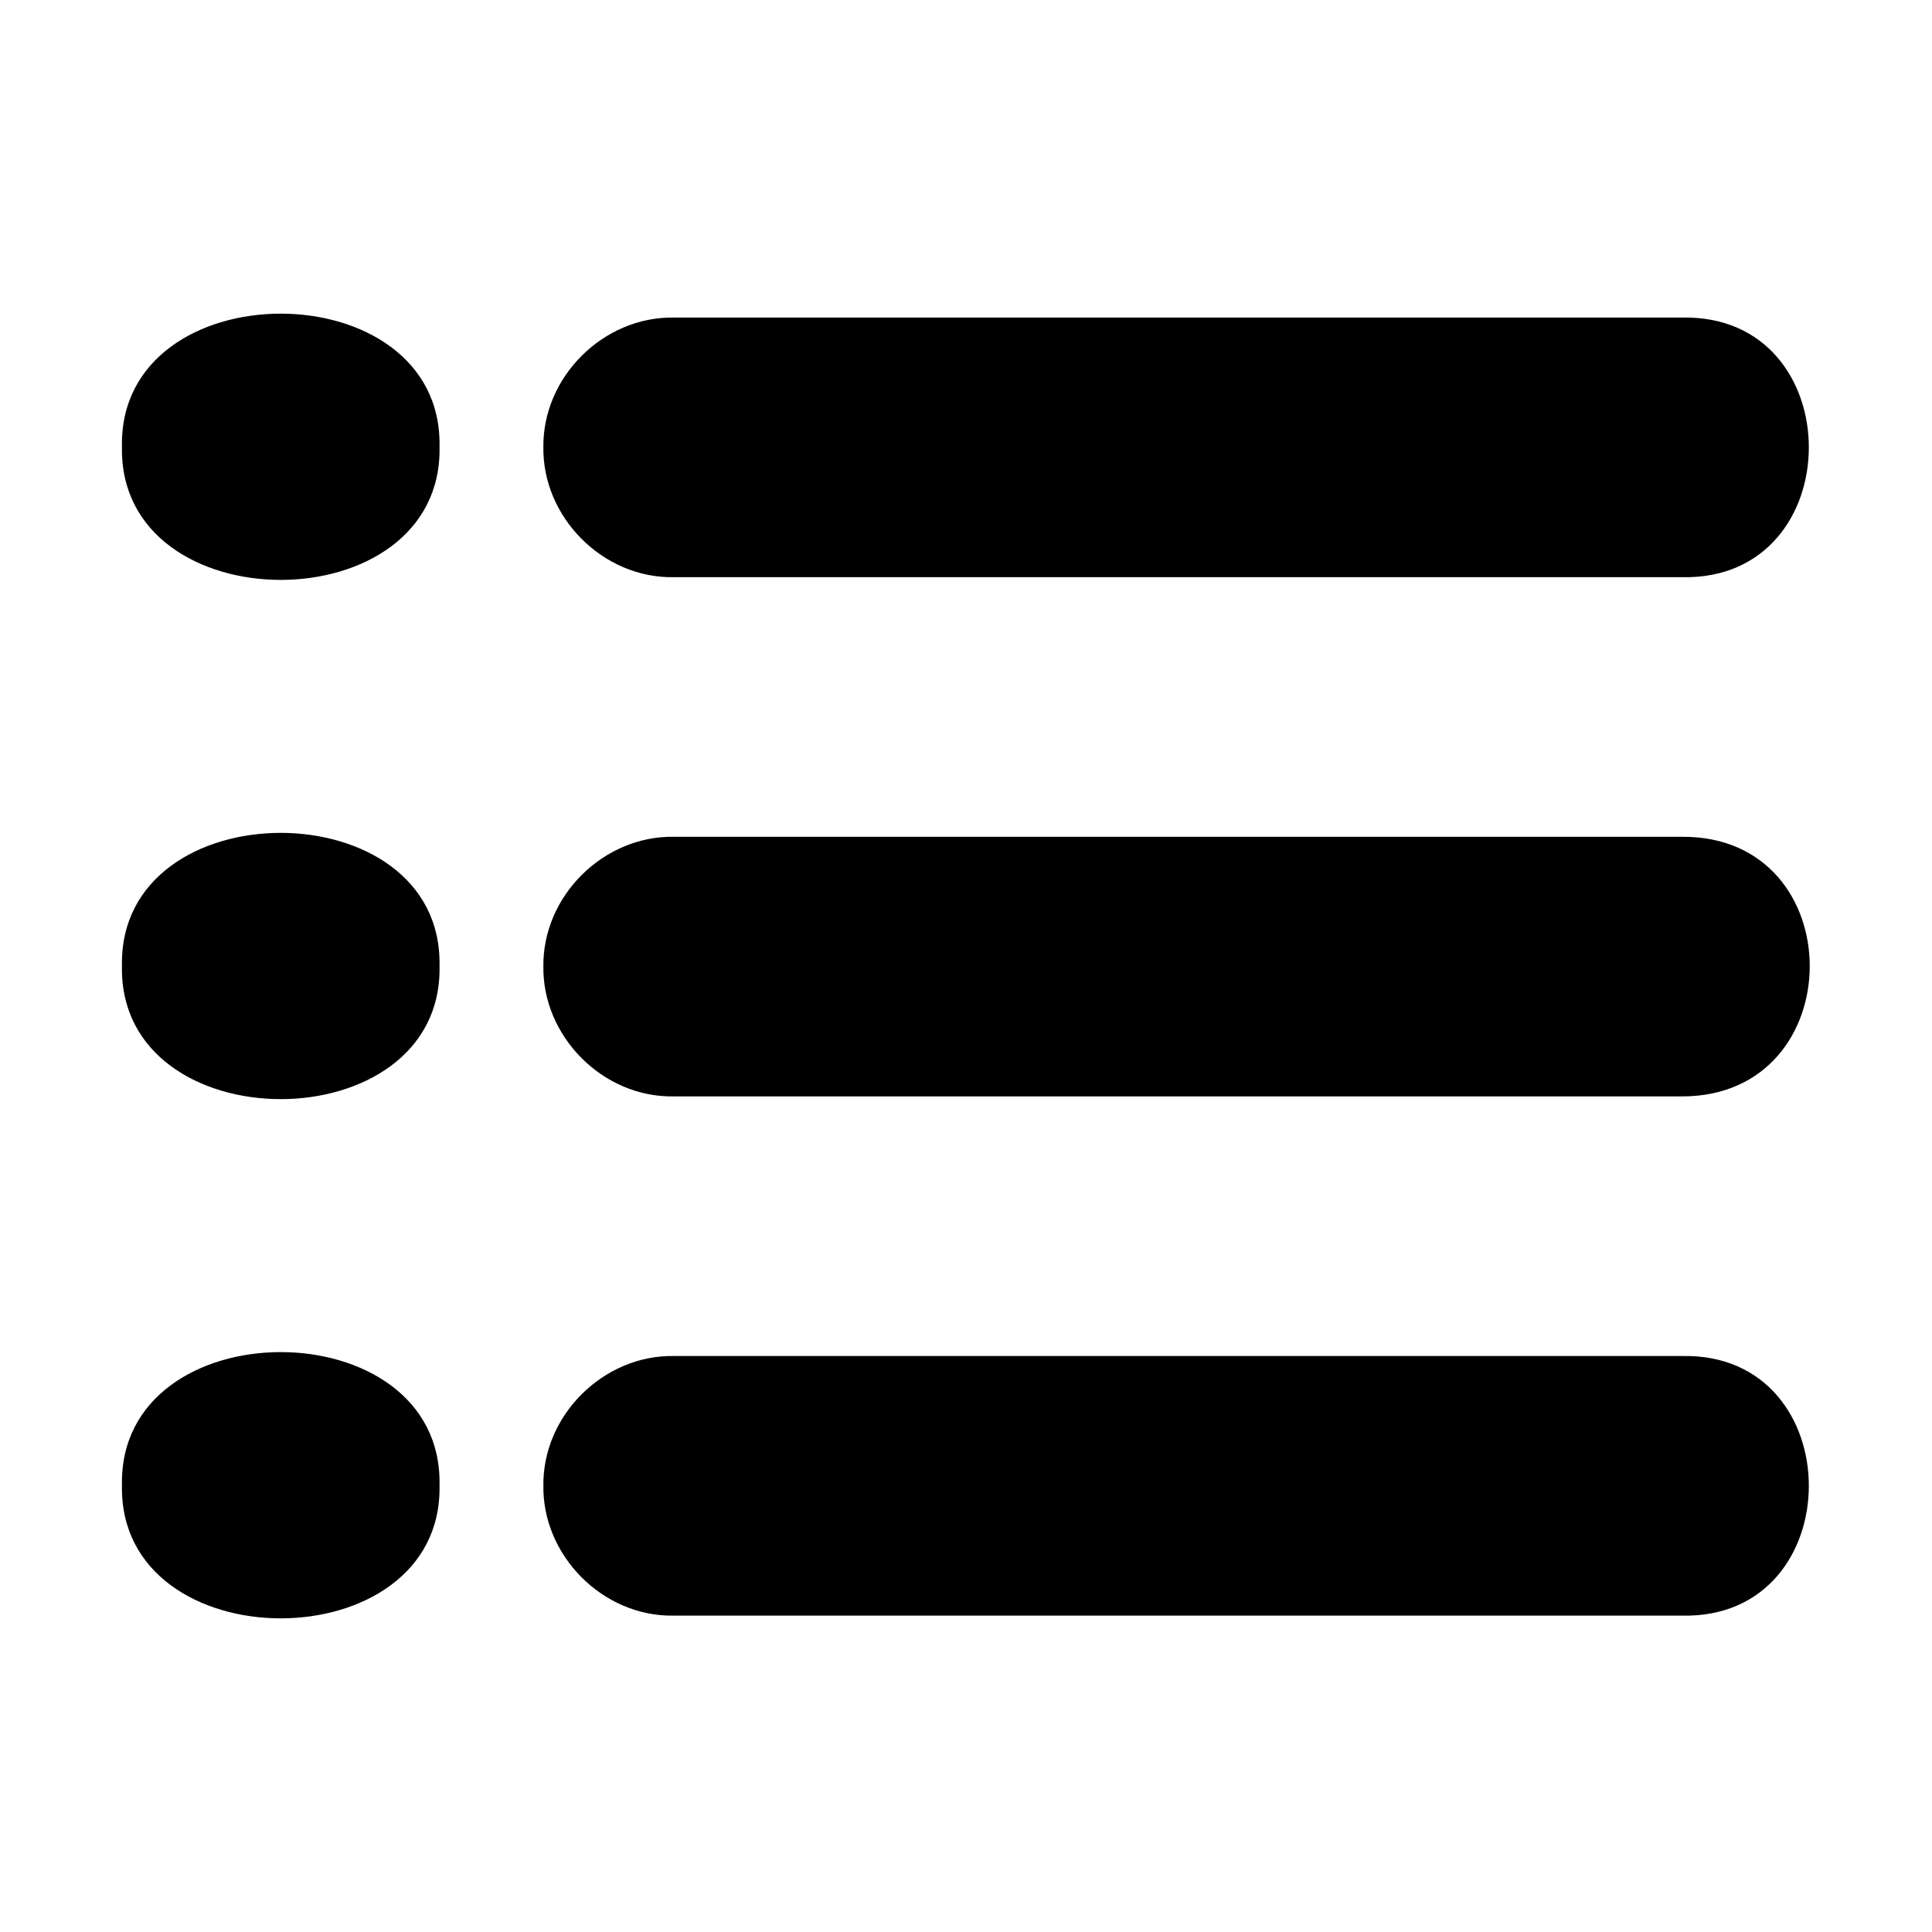 <?xml version="1.0" encoding="UTF-8"?>
<svg id="Layer_1" data-name="Layer 1" xmlns="http://www.w3.org/2000/svg" viewBox="0 0 16 16">
  <path d="M1.01,12.3c-.03,1.47,2.66,1.47,2.63,0,.03-1.47-2.66-1.47-2.63,0ZM1.01,8c-.03,1.47,2.66,1.47,2.63,0,.03-1.47-2.66-1.47-2.63,0ZM1.01,3.7c-.03,1.47,2.66,1.47,2.63,0,.03-1.47-2.66-1.47-2.63,0ZM4.5,12.3c-.01.58.49,1.09,1.08,1.08h8.35c1.4.03,1.4-2.18,0-2.15H5.58c-.58-.01-1.09.49-1.08,1.08ZM4.5,8c-.01.58.49,1.09,1.08,1.08h8.35c1.41,0,1.41-2.16,0-2.15H5.58c-.58-.01-1.09.49-1.08,1.08ZM4.5,3.7c-.01.58.49,1.09,1.08,1.08h8.35c1.4.03,1.4-2.18,0-2.15H5.58c-.58-.01-1.09.49-1.08,1.08Z"/>
</svg>